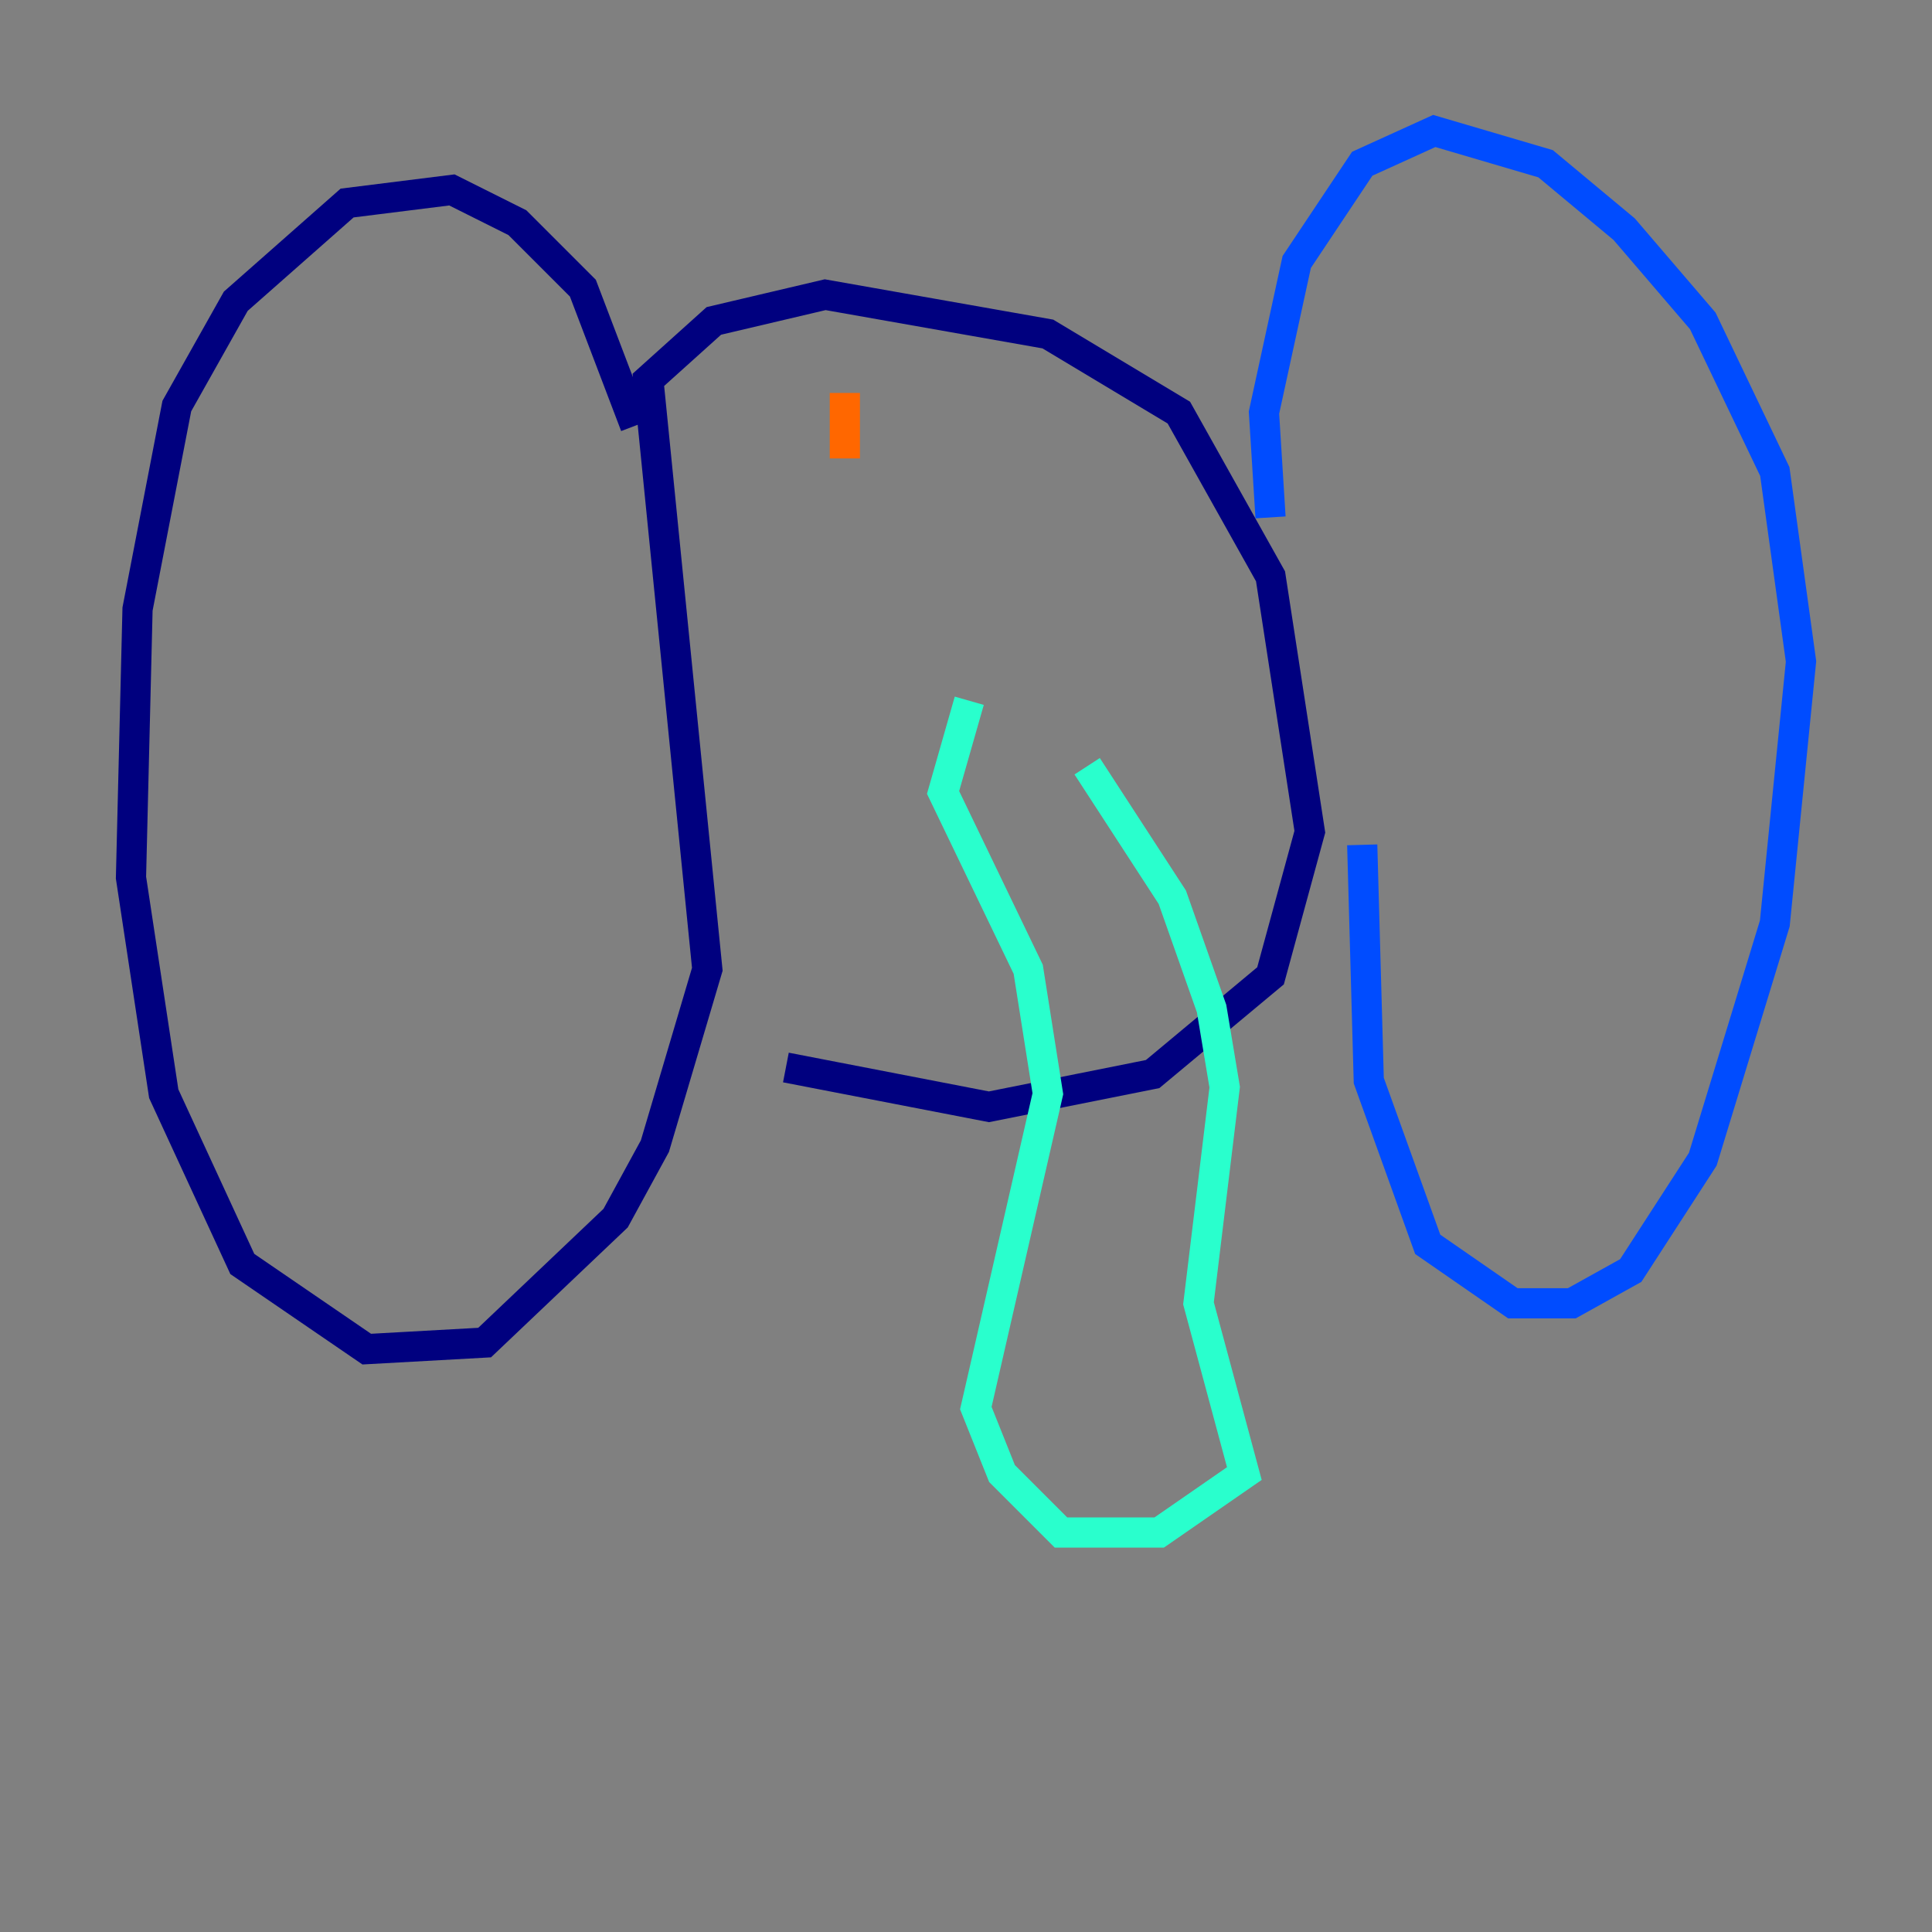 <?xml version="1.0" encoding="utf-8" ?>
<svg baseProfile="tiny" height="128" version="1.2" viewBox="0,0,128,128" width="128" xmlns="http://www.w3.org/2000/svg" xmlns:ev="http://www.w3.org/2001/xml-events" xmlns:xlink="http://www.w3.org/1999/xlink"><rect x="0" y="0" width="128" height="128" fill="#808080" stroke="none"/><defs /><polyline fill="none" points="42.088,28.203 38.617,19.091 34.278,14.752 29.939,12.583 22.997,13.451 15.62,19.959 11.715,26.902 9.112,40.352 8.678,58.142 10.848,72.461 16.054,83.742 24.298,89.383 32.108,88.949 40.786,80.705 43.39,75.932 46.861,64.217 42.956,25.166 47.295,21.261 54.671,19.525 69.424,22.129 78.102,27.336 84.176,38.183 86.78,55.105 84.176,64.651 76.366,71.159 65.519,73.329 52.068,70.725" stroke="#00007f" stroke-width="2" /><polyline fill="none" points="84.176,34.278 83.742,27.336 85.912,17.356 90.251,10.848 95.024,8.678 102.4,10.848 107.607,15.186 112.814,21.261 117.586,31.241 119.322,43.824 117.586,61.18 112.814,76.8 108.041,84.176 104.136,86.346 100.231,86.346 94.59,82.441 90.685,71.593 90.251,55.973" stroke="#004cff" stroke-width="2" /><polyline fill="none" points="64.217,46.427 62.481,52.502 68.122,64.217 69.424,72.461 64.651,93.288 66.386,97.627 70.291,101.532 76.8,101.532 82.441,97.627 79.403,86.346 81.139,72.027 80.271,66.82 77.668,59.444 72.027,50.766" stroke="#29ffcd" stroke-width="2" /><polyline fill="none" points="52.502,72.027 52.502,72.027" stroke="#cdff29" stroke-width="2" /><polyline fill="none" points="55.973,26.034 55.973,30.373" stroke="#ff6700" stroke-width="2" /><polyline fill="none" points="74.197,34.278 74.197,34.278" stroke="#7f0000" stroke-width="2" /></svg>